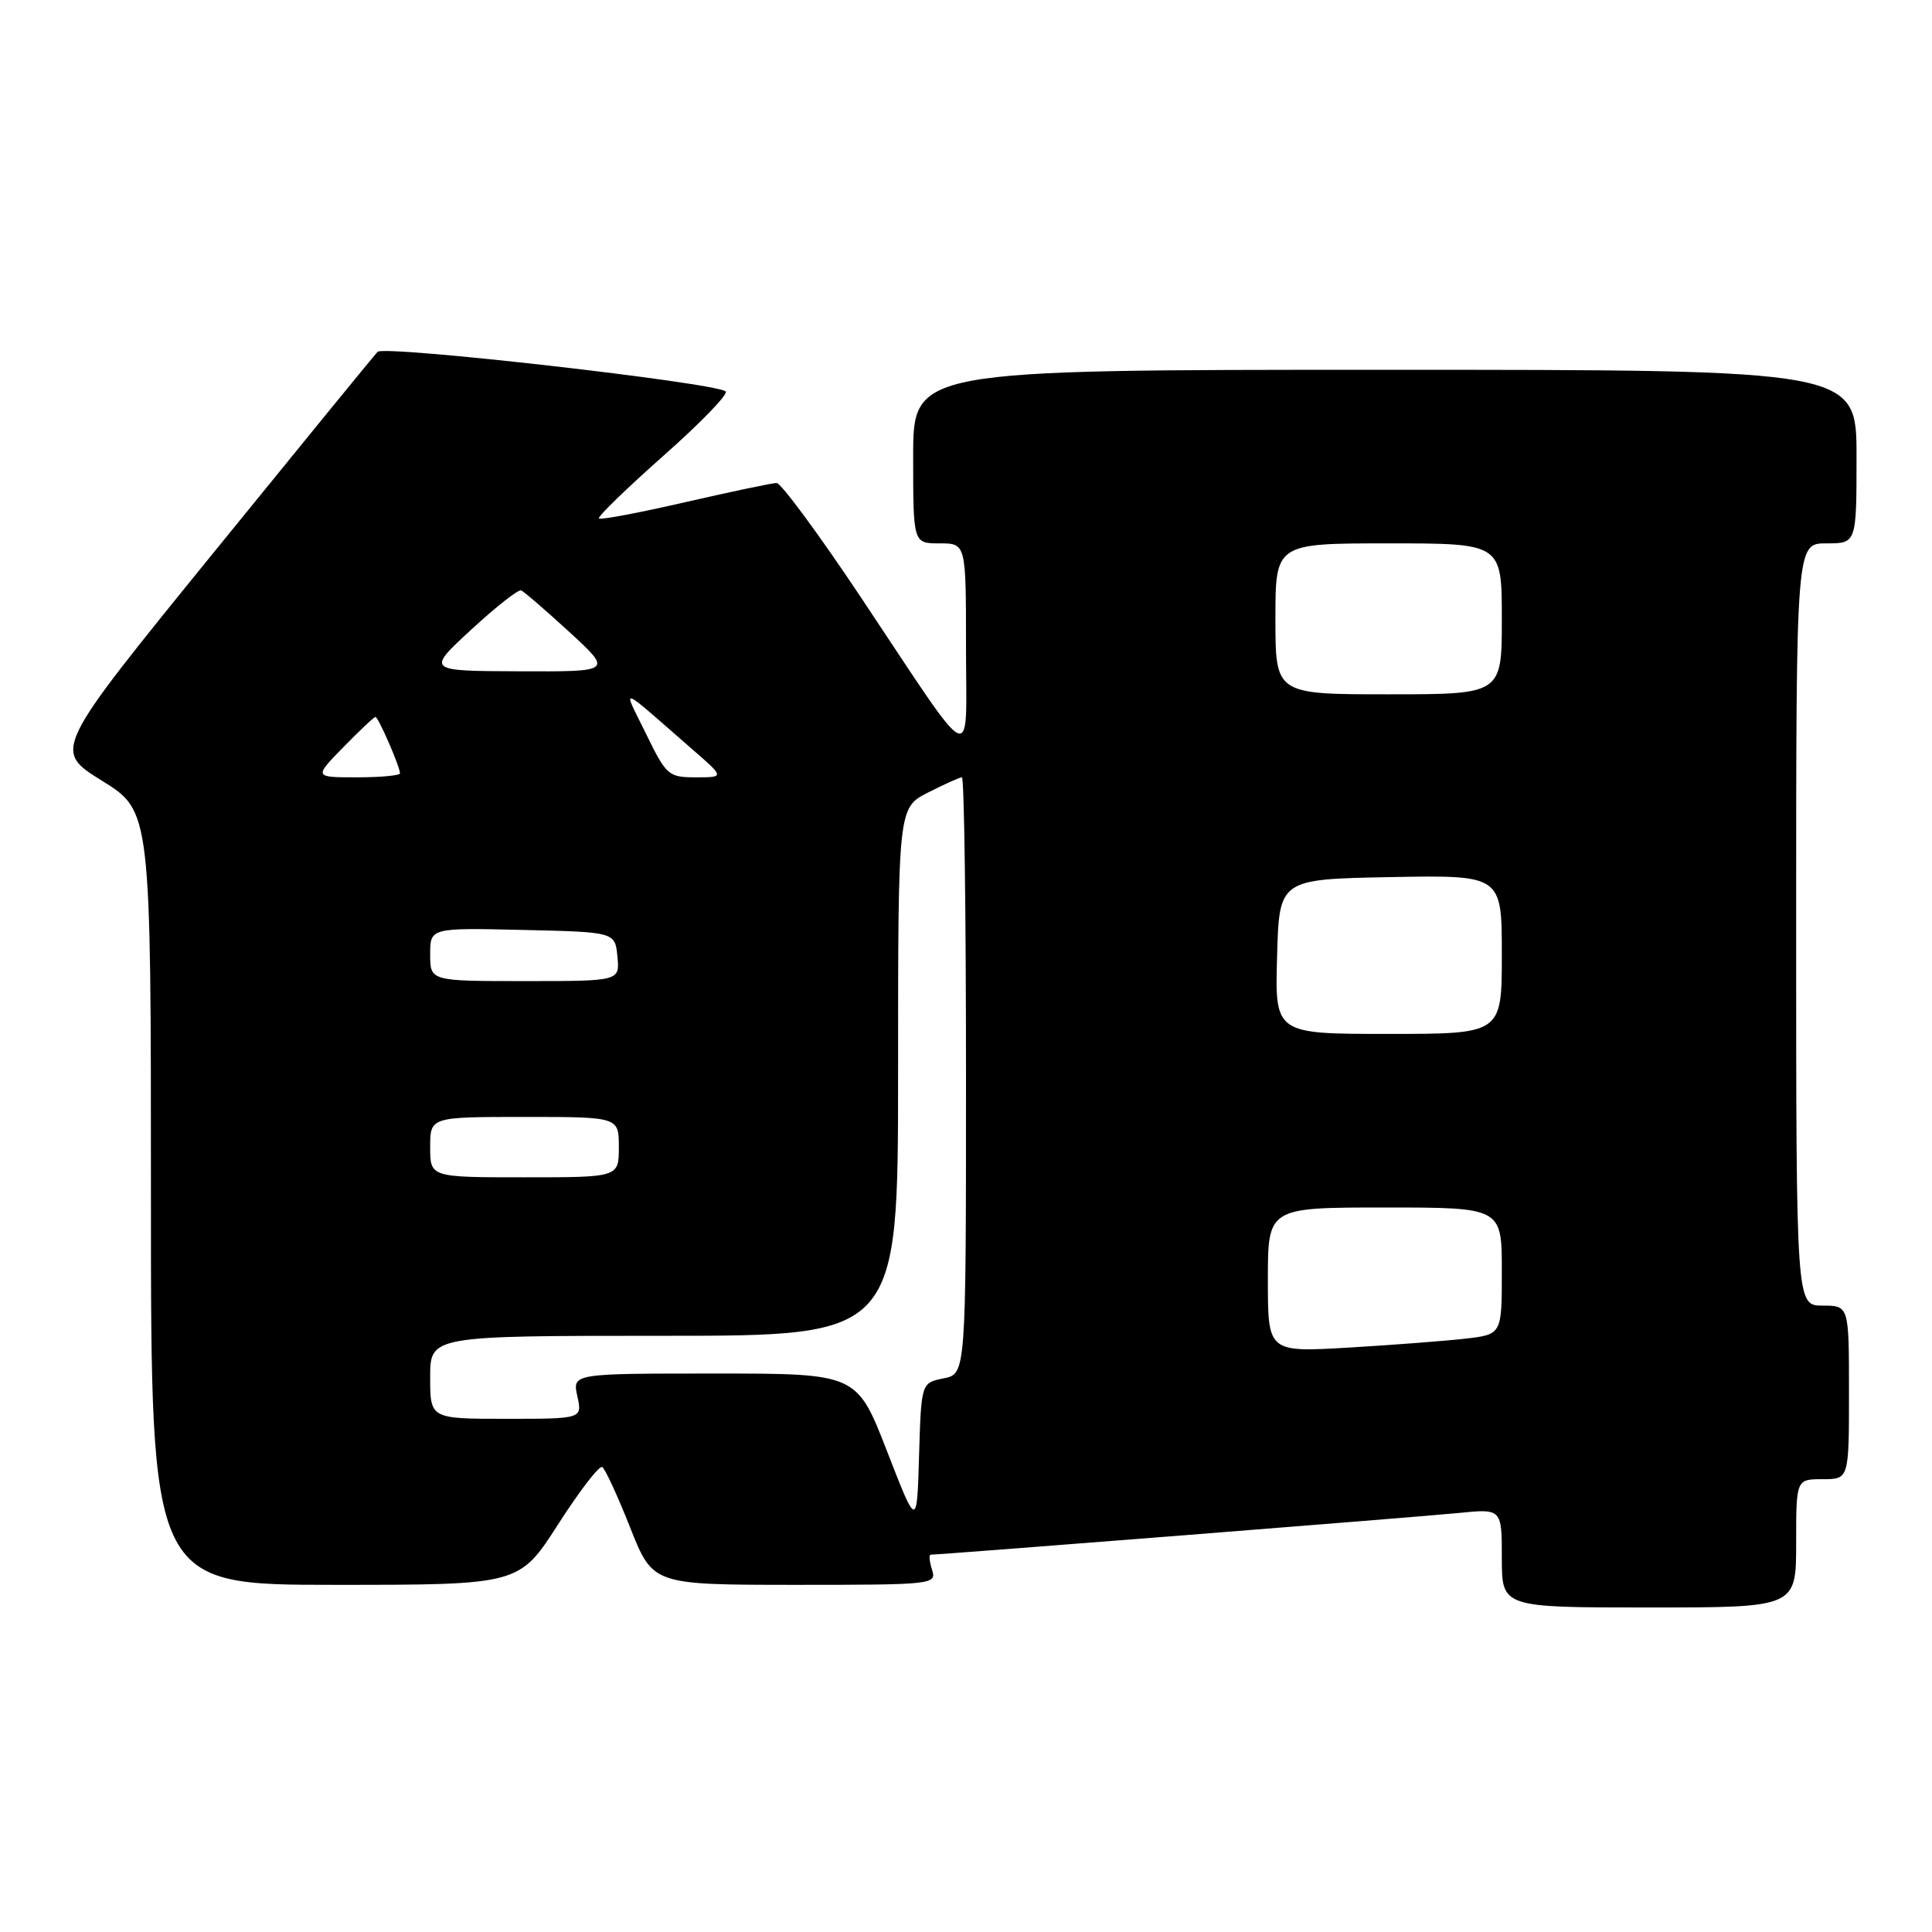 <?xml version="1.0" encoding="UTF-8" standalone="no"?>
<!DOCTYPE svg PUBLIC "-//W3C//DTD SVG 1.1//EN" "http://www.w3.org/Graphics/SVG/1.1/DTD/svg11.dtd" >
<svg xmlns="http://www.w3.org/2000/svg" xmlns:xlink="http://www.w3.org/1999/xlink" version="1.1" viewBox="0 0 256 256">
 <g >
 <path fill="currentColor"
d=" M 238.00 204.50 C 238.00 196.00 238.00 196.00 241.50 196.00 C 245.00 196.00 245.00 196.00 245.00 184.50 C 245.00 173.00 245.00 173.00 241.50 173.00 C 238.00 173.00 238.00 173.00 238.00 122.50 C 238.00 72.00 238.00 72.00 242.00 72.00 C 246.00 72.00 246.00 72.00 246.00 60.50 C 246.00 49.00 246.00 49.00 183.50 49.00 C 121.00 49.00 121.00 49.00 121.00 60.50 C 121.00 72.00 121.00 72.00 124.50 72.00 C 128.00 72.00 128.00 72.00 128.00 85.63 C 128.00 101.66 129.56 102.38 114.14 79.25 C 108.55 70.86 103.49 64.00 102.91 64.00 C 102.33 64.00 96.88 65.15 90.81 66.54 C 84.73 67.94 79.58 68.91 79.36 68.70 C 79.15 68.48 82.99 64.75 87.90 60.40 C 92.81 56.06 96.53 52.22 96.16 51.87 C 94.96 50.72 50.89 45.71 50.03 46.62 C 49.57 47.10 39.71 59.18 28.11 73.46 C 7.02 99.42 7.02 99.42 13.51 103.45 C 20.00 107.48 20.00 107.48 20.00 158.74 C 20.00 210.00 20.00 210.00 44.40 210.00 C 68.81 210.00 68.81 210.00 73.96 201.97 C 76.79 197.56 79.42 194.14 79.80 194.39 C 80.19 194.63 81.85 198.24 83.50 202.41 C 86.50 209.99 86.50 209.99 105.32 210.00 C 123.68 210.00 124.12 209.95 123.50 208.00 C 123.15 206.90 123.07 206.00 123.33 206.00 C 124.70 206.00 188.40 200.97 193.25 200.48 C 199.00 199.90 199.00 199.90 199.00 206.45 C 199.00 213.00 199.00 213.00 218.50 213.00 C 238.00 213.00 238.00 213.00 238.00 204.50 Z  M 117.52 192.25 C 113.53 182.00 113.53 182.00 94.69 182.00 C 75.84 182.00 75.84 182.00 76.50 185.00 C 77.16 188.00 77.16 188.00 67.08 188.00 C 57.00 188.00 57.00 188.00 57.00 182.50 C 57.00 177.00 57.00 177.00 88.00 177.00 C 119.00 177.00 119.00 177.00 119.00 142.02 C 119.00 107.04 119.00 107.04 122.96 105.02 C 125.14 103.91 127.16 103.00 127.46 103.00 C 127.76 103.00 128.00 120.79 128.00 142.53 C 128.00 182.05 128.00 182.05 125.03 182.64 C 122.07 183.24 122.07 183.24 121.78 192.87 C 121.50 202.50 121.50 202.50 117.52 192.25 Z  M 168.00 169.60 C 168.00 160.00 168.00 160.00 183.50 160.00 C 199.00 160.00 199.00 160.00 199.00 168.41 C 199.00 176.81 199.00 176.81 194.25 177.37 C 191.64 177.67 184.66 178.21 178.75 178.56 C 168.00 179.19 168.00 179.19 168.00 169.60 Z  M 57.00 152.00 C 57.00 148.00 57.00 148.00 69.50 148.00 C 82.00 148.00 82.00 148.00 82.00 152.00 C 82.00 156.00 82.00 156.00 69.50 156.00 C 57.00 156.00 57.00 156.00 57.00 152.00 Z  M 169.22 126.75 C 169.50 116.50 169.50 116.50 184.25 116.22 C 199.00 115.95 199.00 115.95 199.00 126.47 C 199.00 137.00 199.00 137.00 183.97 137.00 C 168.93 137.00 168.93 137.00 169.22 126.75 Z  M 57.00 126.47 C 57.00 122.94 57.00 122.94 69.25 123.22 C 81.50 123.50 81.50 123.50 81.81 126.75 C 82.13 130.00 82.13 130.00 69.56 130.00 C 57.00 130.00 57.00 130.00 57.00 126.47 Z  M 45.50 99.00 C 47.65 96.80 49.56 95.00 49.75 95.00 C 50.13 95.00 53.00 101.60 53.00 102.47 C 53.00 102.76 50.43 103.00 47.30 103.00 C 41.59 103.00 41.59 103.00 45.50 99.00 Z  M 85.61 97.25 C 82.45 90.79 81.69 90.53 91.75 99.30 C 96.01 103.00 96.01 103.00 92.21 103.00 C 88.58 103.00 88.29 102.75 85.61 97.25 Z  M 169.00 82.00 C 169.00 72.00 169.00 72.00 184.00 72.00 C 199.00 72.00 199.00 72.00 199.00 82.00 C 199.00 92.00 199.00 92.00 184.00 92.00 C 169.00 92.00 169.00 92.00 169.00 82.00 Z  M 62.44 83.43 C 65.70 80.42 68.68 78.08 69.05 78.23 C 69.43 78.38 72.30 80.86 75.45 83.75 C 81.16 89.00 81.16 89.00 68.83 88.95 C 56.50 88.91 56.50 88.91 62.44 83.43 Z "/>
</g>
</svg>